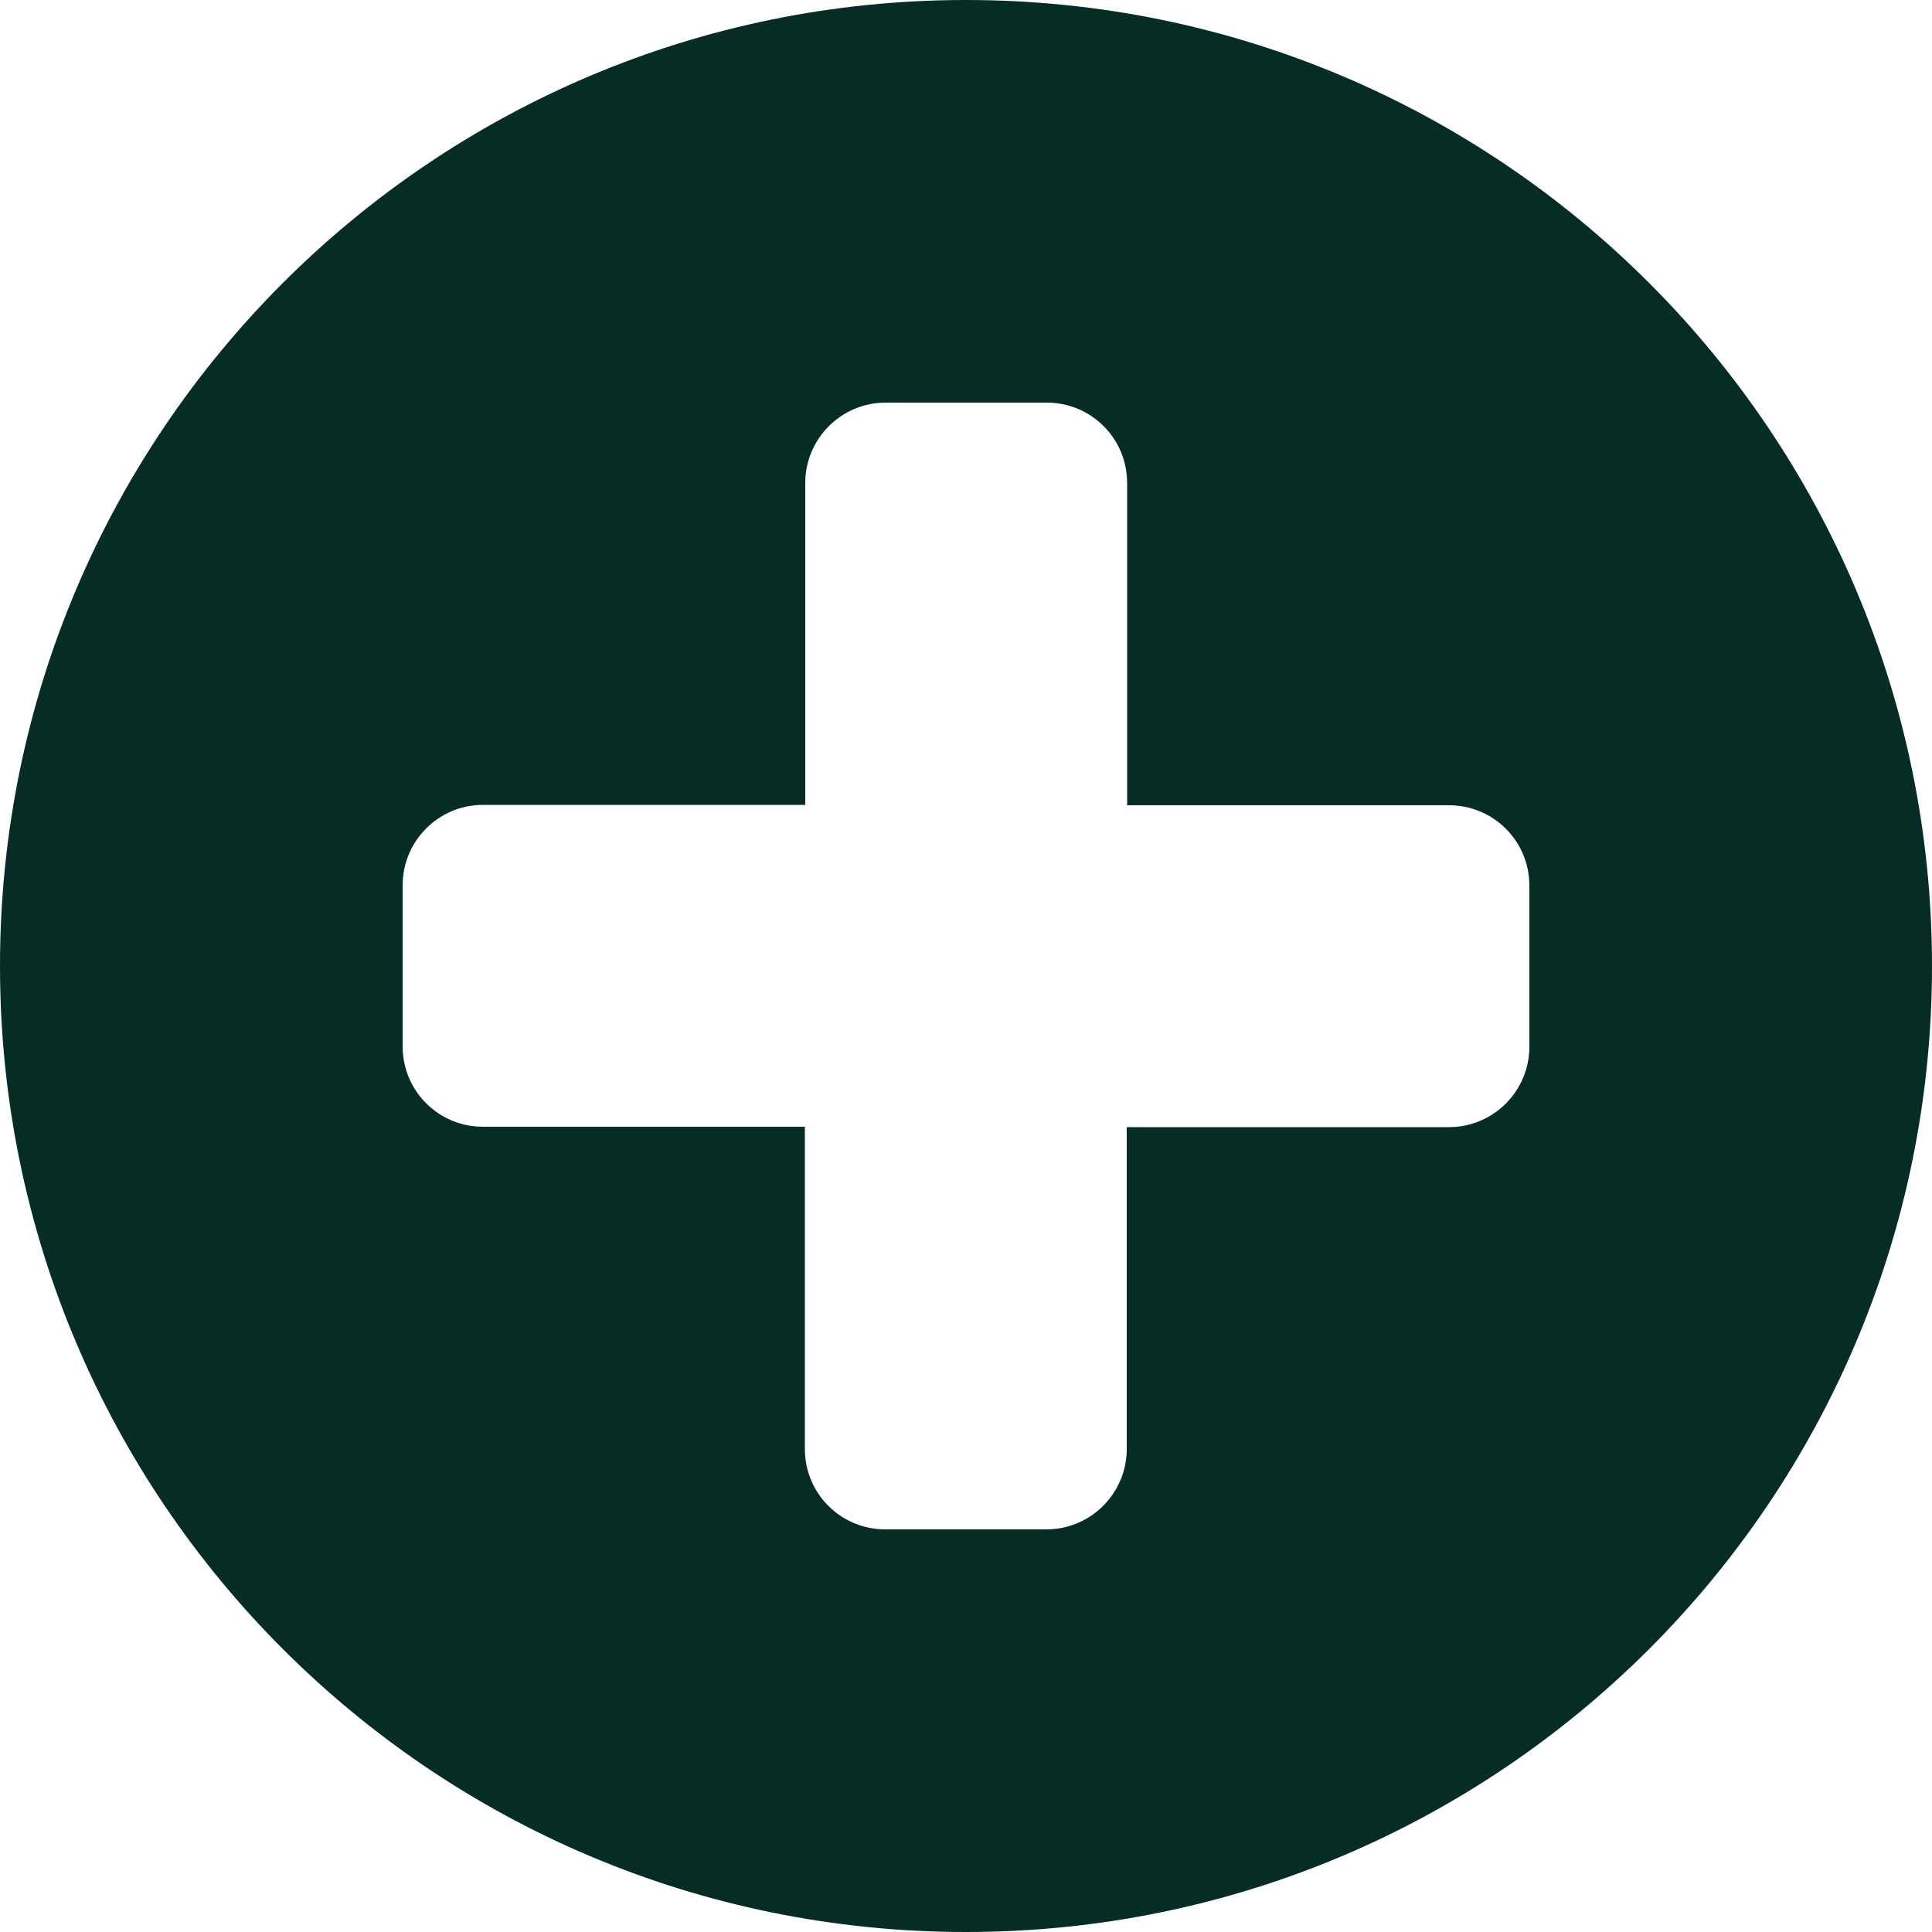 <svg width="50" height="50" viewBox="0 0 50 50" fill="none" xmlns="http://www.w3.org/2000/svg">
<g clip-path="url(#clip0_74_333)">
<path d="M25 50C11.191 50 0 38.809 0 25C0 11.191 11.191 0 25 0C38.809 0 50 11.191 50 25C50 38.809 38.809 50 25 50ZM39.58 22.92C39.58 21.768 38.652 20.84 37.5 20.84H29.17V12.5C29.17 11.348 28.242 10.42 27.09 10.42H22.92C21.768 10.42 20.84 11.357 20.84 12.5V20.83H12.5C11.348 20.83 10.42 21.768 10.42 22.91V27.08C10.42 28.232 11.348 29.16 12.5 29.16H20.83V37.5C20.83 38.652 21.758 39.58 22.91 39.58H27.08C28.232 39.58 29.16 38.643 29.16 37.5V29.17H37.5C38.652 29.17 39.58 28.232 39.58 27.09V22.92Z" fill="#052D26"/>
</g>
<defs>
<clipPath id="clip0_74_333">
<rect width="50" height="50" fill="white" transform="matrix(1 0 0 -1 0 50)"/>
</clipPath>
</defs>
</svg>
